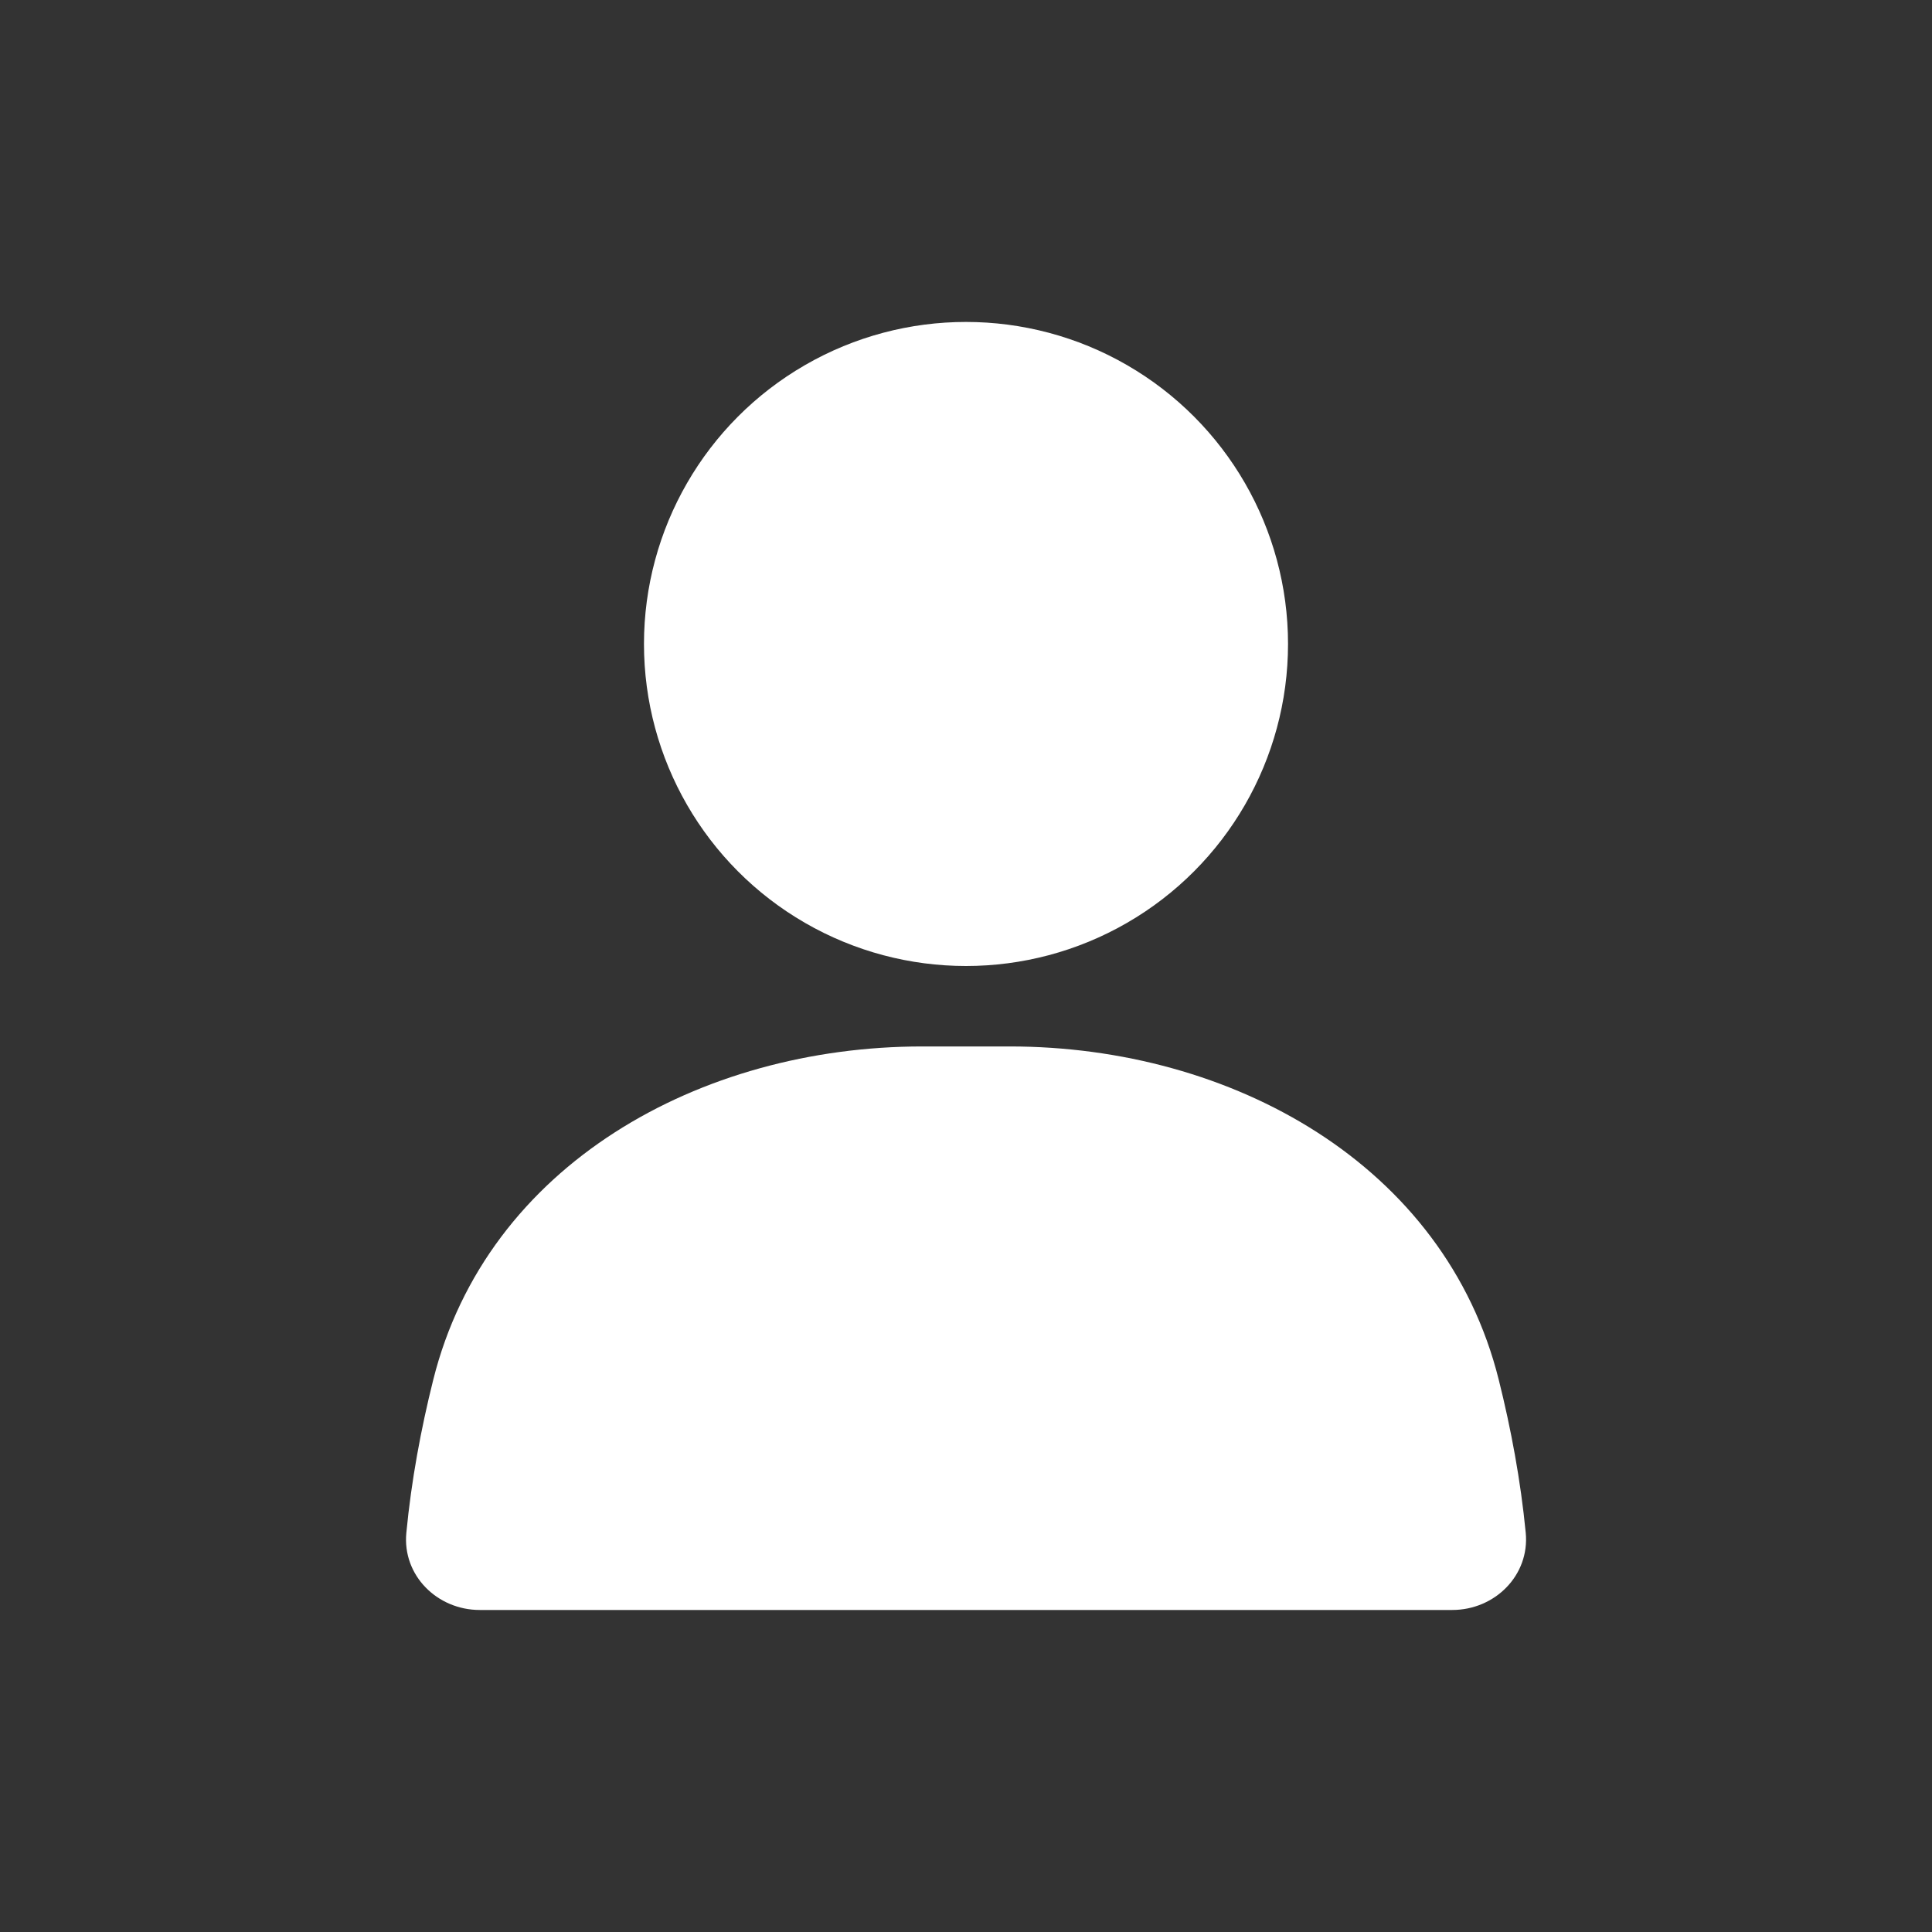<svg width="25" height="25" viewBox="0 0 25 25" fill="none" xmlns="http://www.w3.org/2000/svg">
<rect x="0" y="0" width="25" height="25" fill="#333333" stroke="none"/>
<ellipse cx="12.5" cy="8.333" rx="4.167" ry="4.167" fill="white"/>
<path d="M5.606 17.855C6.302 15.069 9.064 13.541 11.934 13.541H13.066C15.937 13.541 18.699 15.069 19.394 17.855C19.552 18.487 19.677 19.155 19.743 19.835C19.795 20.384 19.344 20.833 18.792 20.833H6.208C5.656 20.833 5.205 20.384 5.258 19.835C5.323 19.155 5.448 18.487 5.606 17.855Z" fill="white"/>
</svg>

